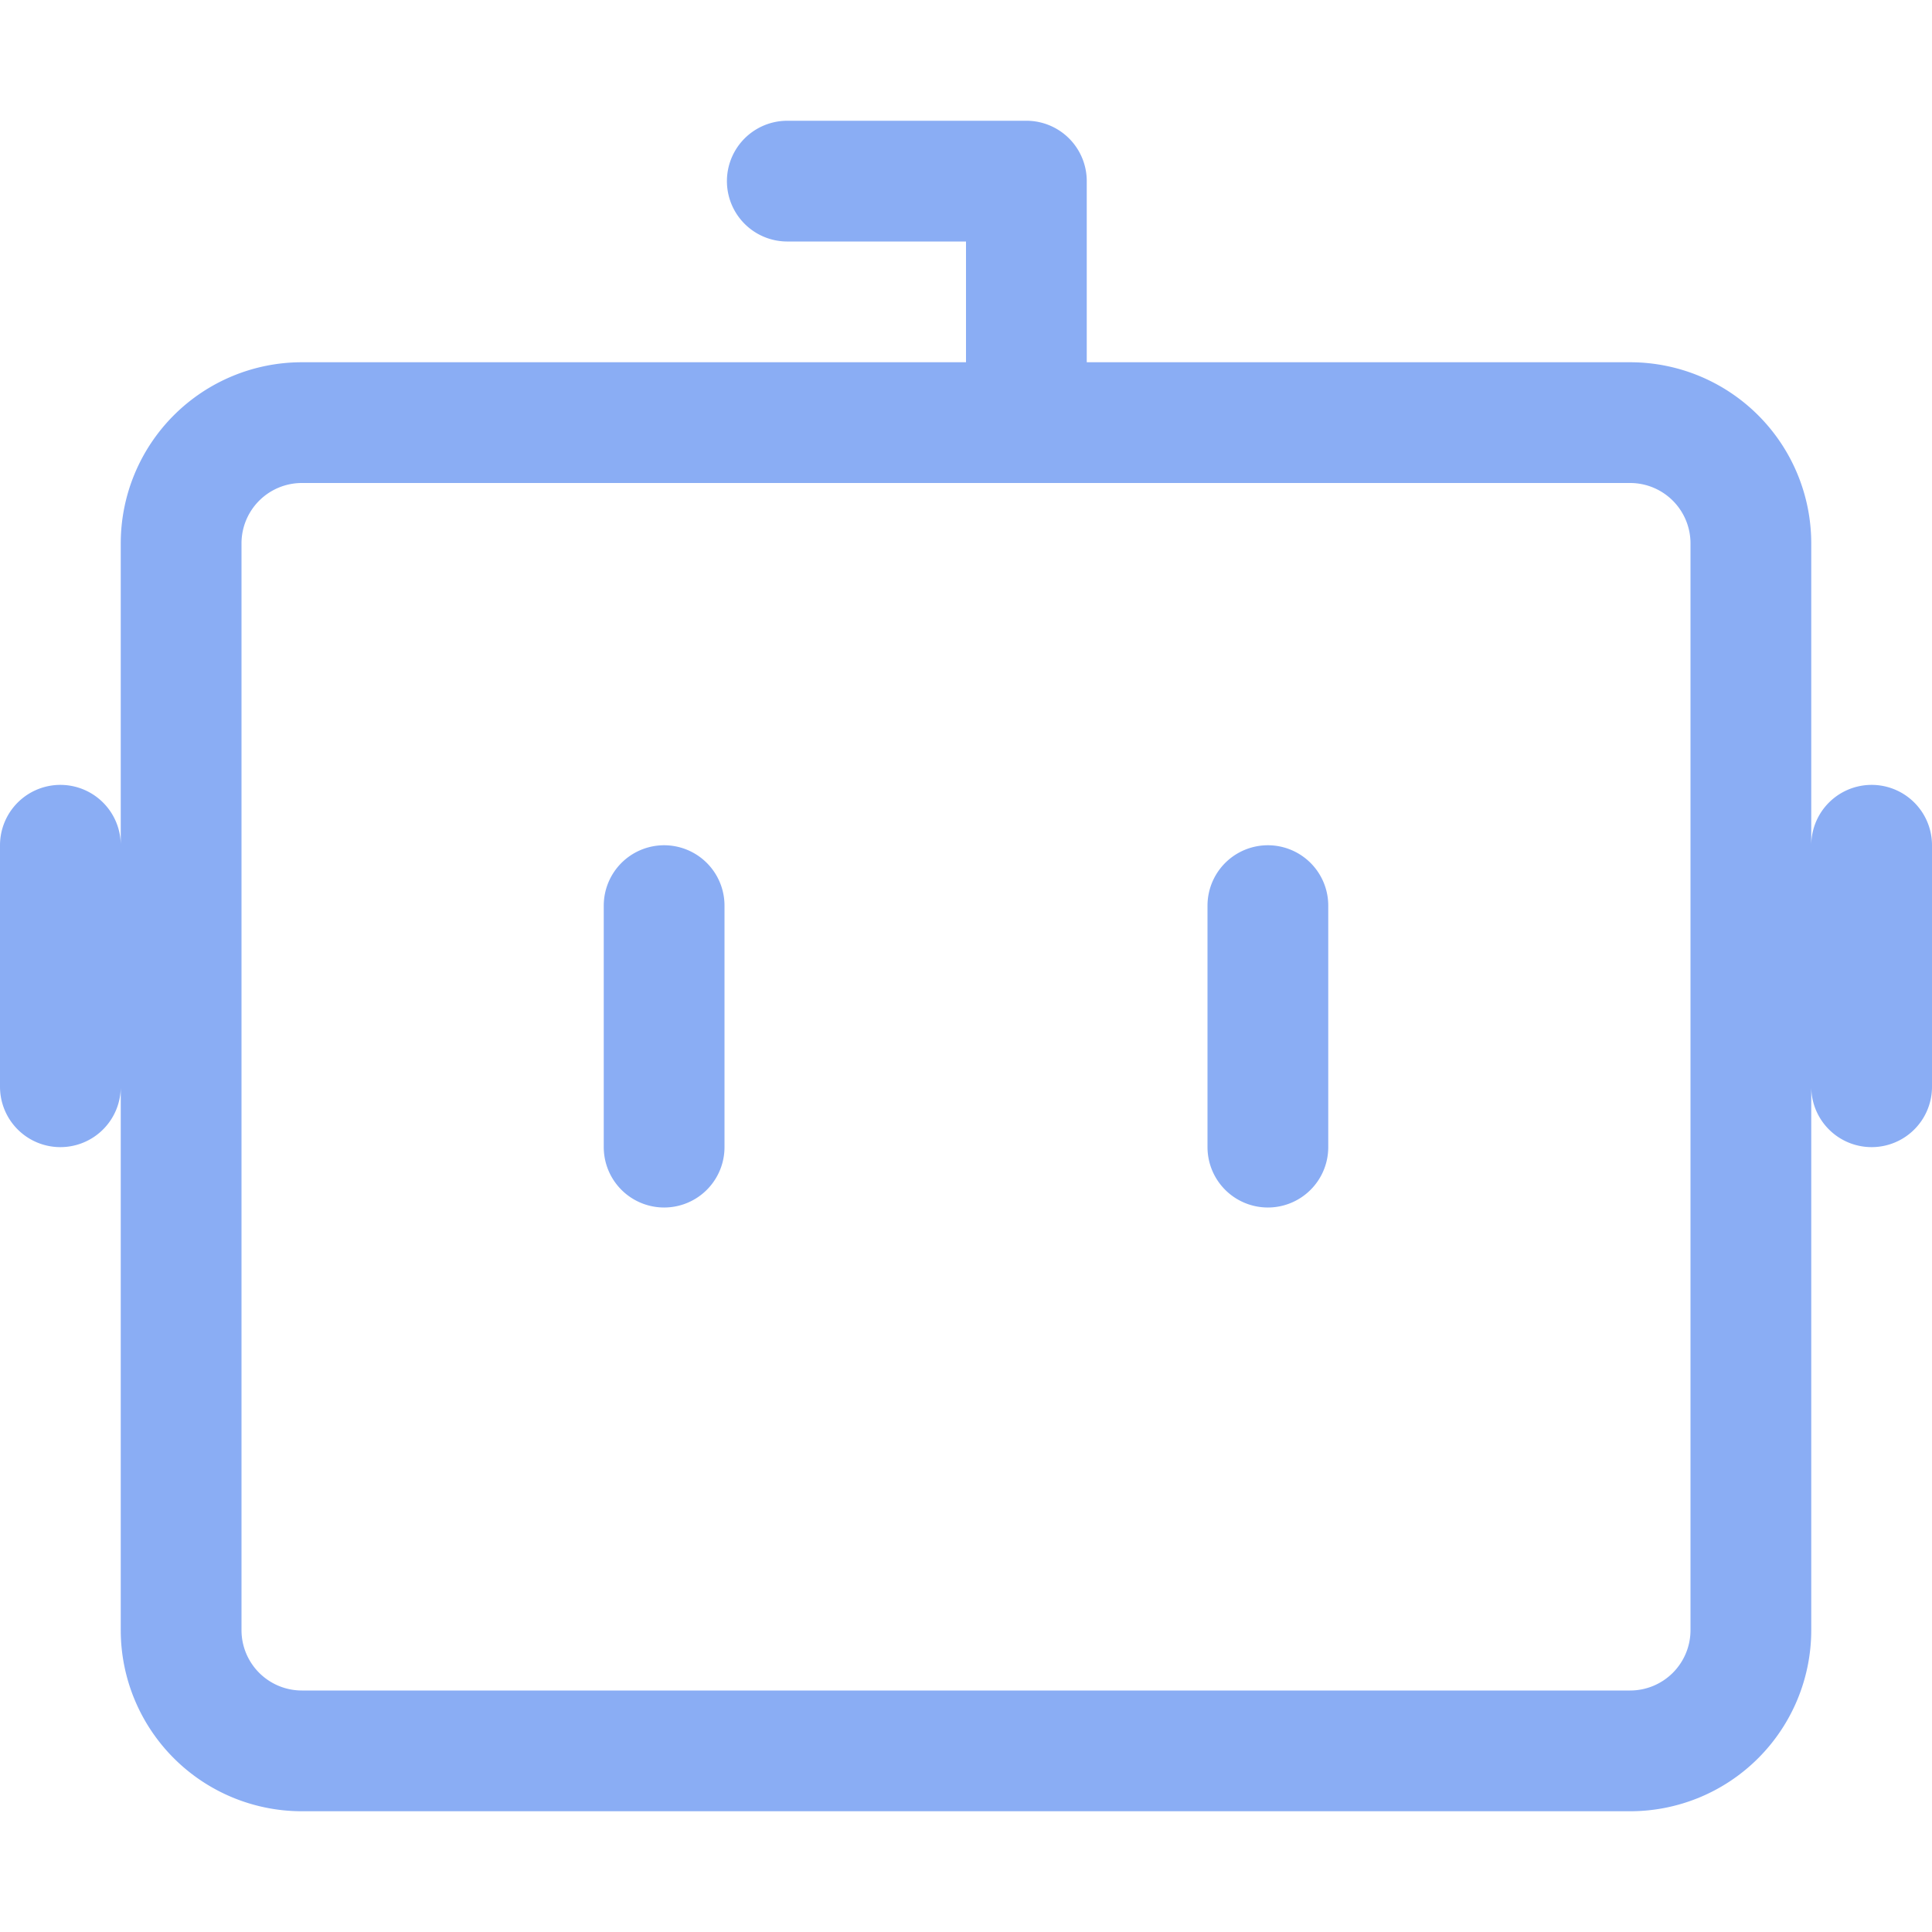 <svg xmlns="http://www.w3.org/2000/svg" width="3em" height="3em" viewBox="0 0 16 16"><path fill="none" stroke="#8aadf4" stroke-linecap="round" stroke-linejoin="round" d="M5.5 7.5v2m10-.5V7m-5 .5v2M.5 9V7m8-3.5v-2H6.52m-4.02 2h11a1 1 0 0 1 1 1v9a1 1 0 0 1-1 1h-11a1 1 0 0 1-1-1v-9a1 1 0 0 1 1-1"/></svg>